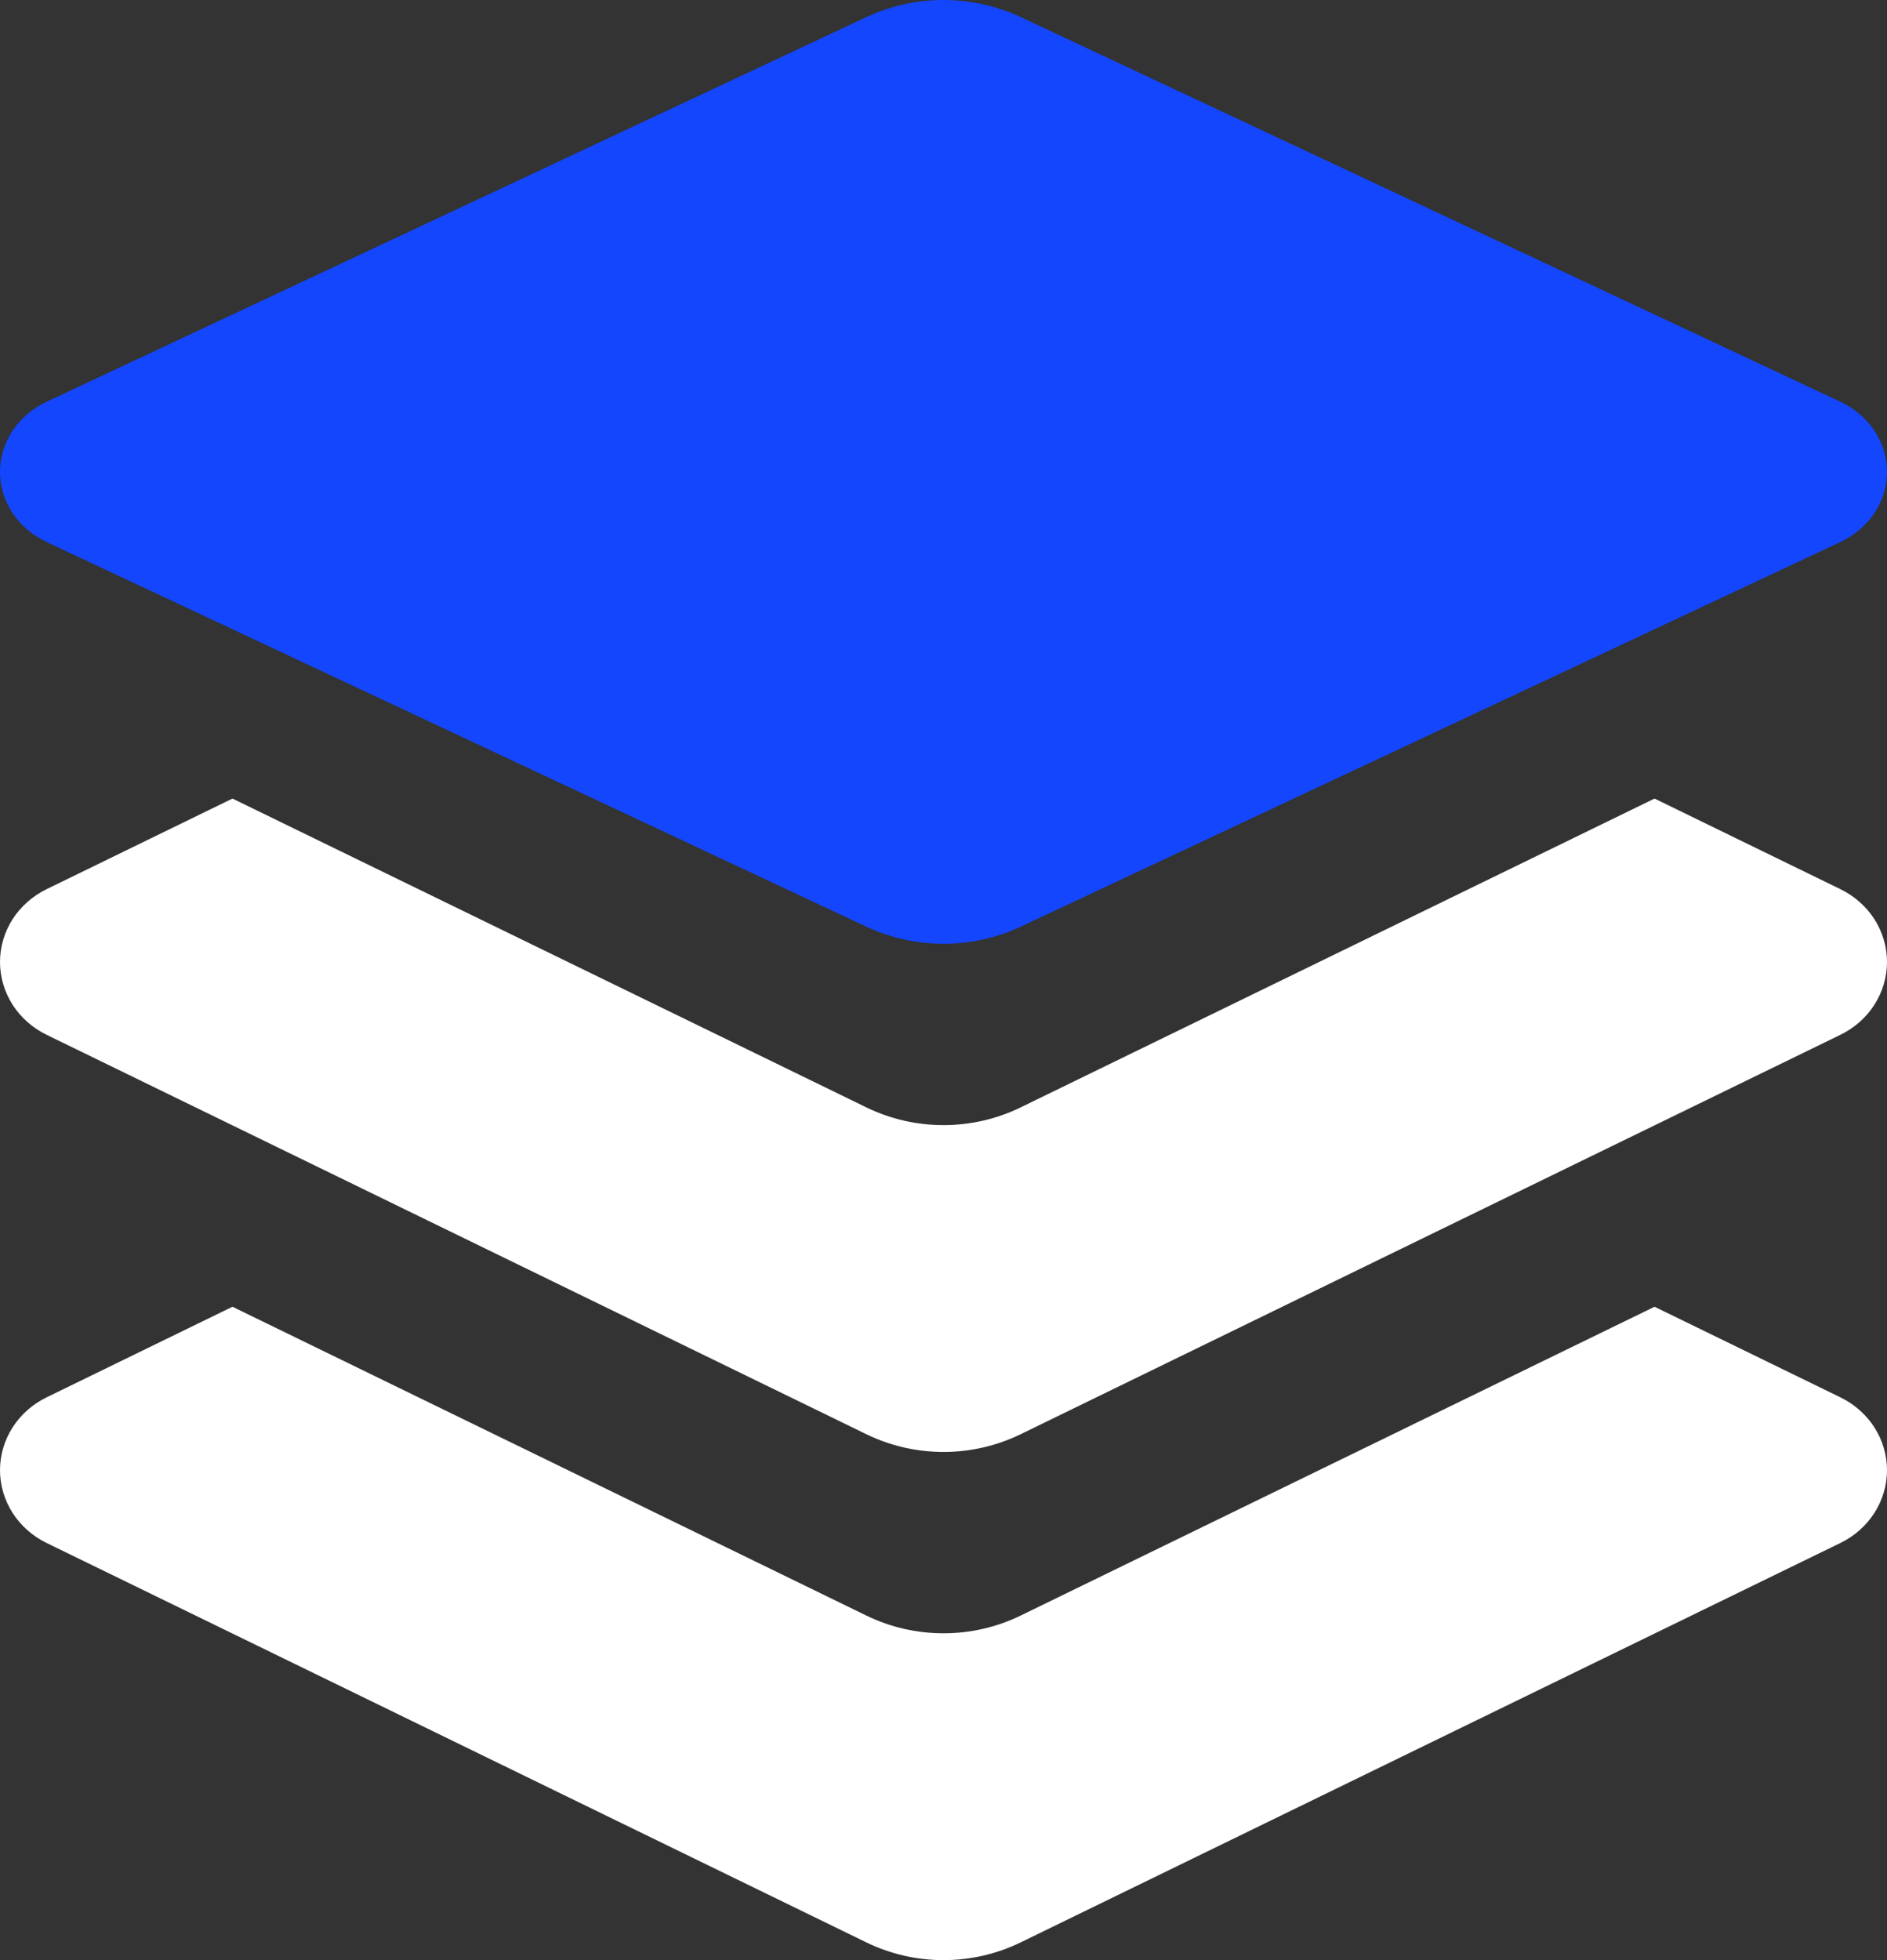 <svg width="26" height="27" viewBox="0 0 26 27" fill="none" xmlns="http://www.w3.org/2000/svg">
<rect x="0" y="0" width="26" height="27" fill="#333333" stroke="none"/>
<path d="M25.358 19.248L22.797 18L14.065 22.253C13.395 22.58 12.605 22.58 11.935 22.253L3.203 18L0.642 19.248C0.449 19.342 0.287 19.485 0.173 19.663C0.06 19.84 0 20.043 0 20.251C0 20.459 0.06 20.662 0.173 20.839C0.287 21.017 0.449 21.16 0.642 21.254L11.935 26.755C12.605 27.082 13.395 27.082 14.065 26.755L25.358 21.254C25.551 21.16 25.713 21.017 25.827 20.839C25.94 20.662 26 20.459 26 20.251C26 20.043 25.94 19.84 25.827 19.663C25.713 19.485 25.551 19.342 25.358 19.248Z" fill="white"/>
<path d="M25.358 12.248L22.797 11L14.065 15.253C13.395 15.58 12.605 15.58 11.935 15.253L3.203 11L0.642 12.248C0.449 12.342 0.287 12.486 0.173 12.662C0.06 12.84 0 13.043 0 13.251C0 13.459 0.06 13.662 0.173 13.839C0.287 14.017 0.449 14.16 0.642 14.254L11.935 19.755C12.605 20.082 13.395 20.082 14.065 19.755L25.358 14.254C25.551 14.16 25.713 14.017 25.827 13.839C25.94 13.662 26 13.459 26 13.251C26 13.043 25.94 12.84 25.827 12.662C25.713 12.486 25.551 12.342 25.358 12.248Z" fill="white"/>
<path d="M11.937 0.236L0.642 5.534C0.449 5.625 0.287 5.763 0.173 5.933C0.06 6.104 0 6.3 0 6.5C0 6.7 0.06 6.896 0.173 7.067C0.287 7.237 0.449 7.375 0.642 7.466L11.935 12.764C12.605 13.079 13.395 13.079 14.065 12.764L25.358 7.466C25.551 7.375 25.713 7.237 25.827 7.067C25.94 6.896 26 6.7 26 6.5C26 6.3 25.94 6.104 25.827 5.933C25.713 5.763 25.551 5.625 25.358 5.534L14.065 0.236C13.735 0.081 13.37 0 13.001 0C12.631 0 12.266 0.081 11.937 0.236Z" fill="#1346FD"/>
</svg>

